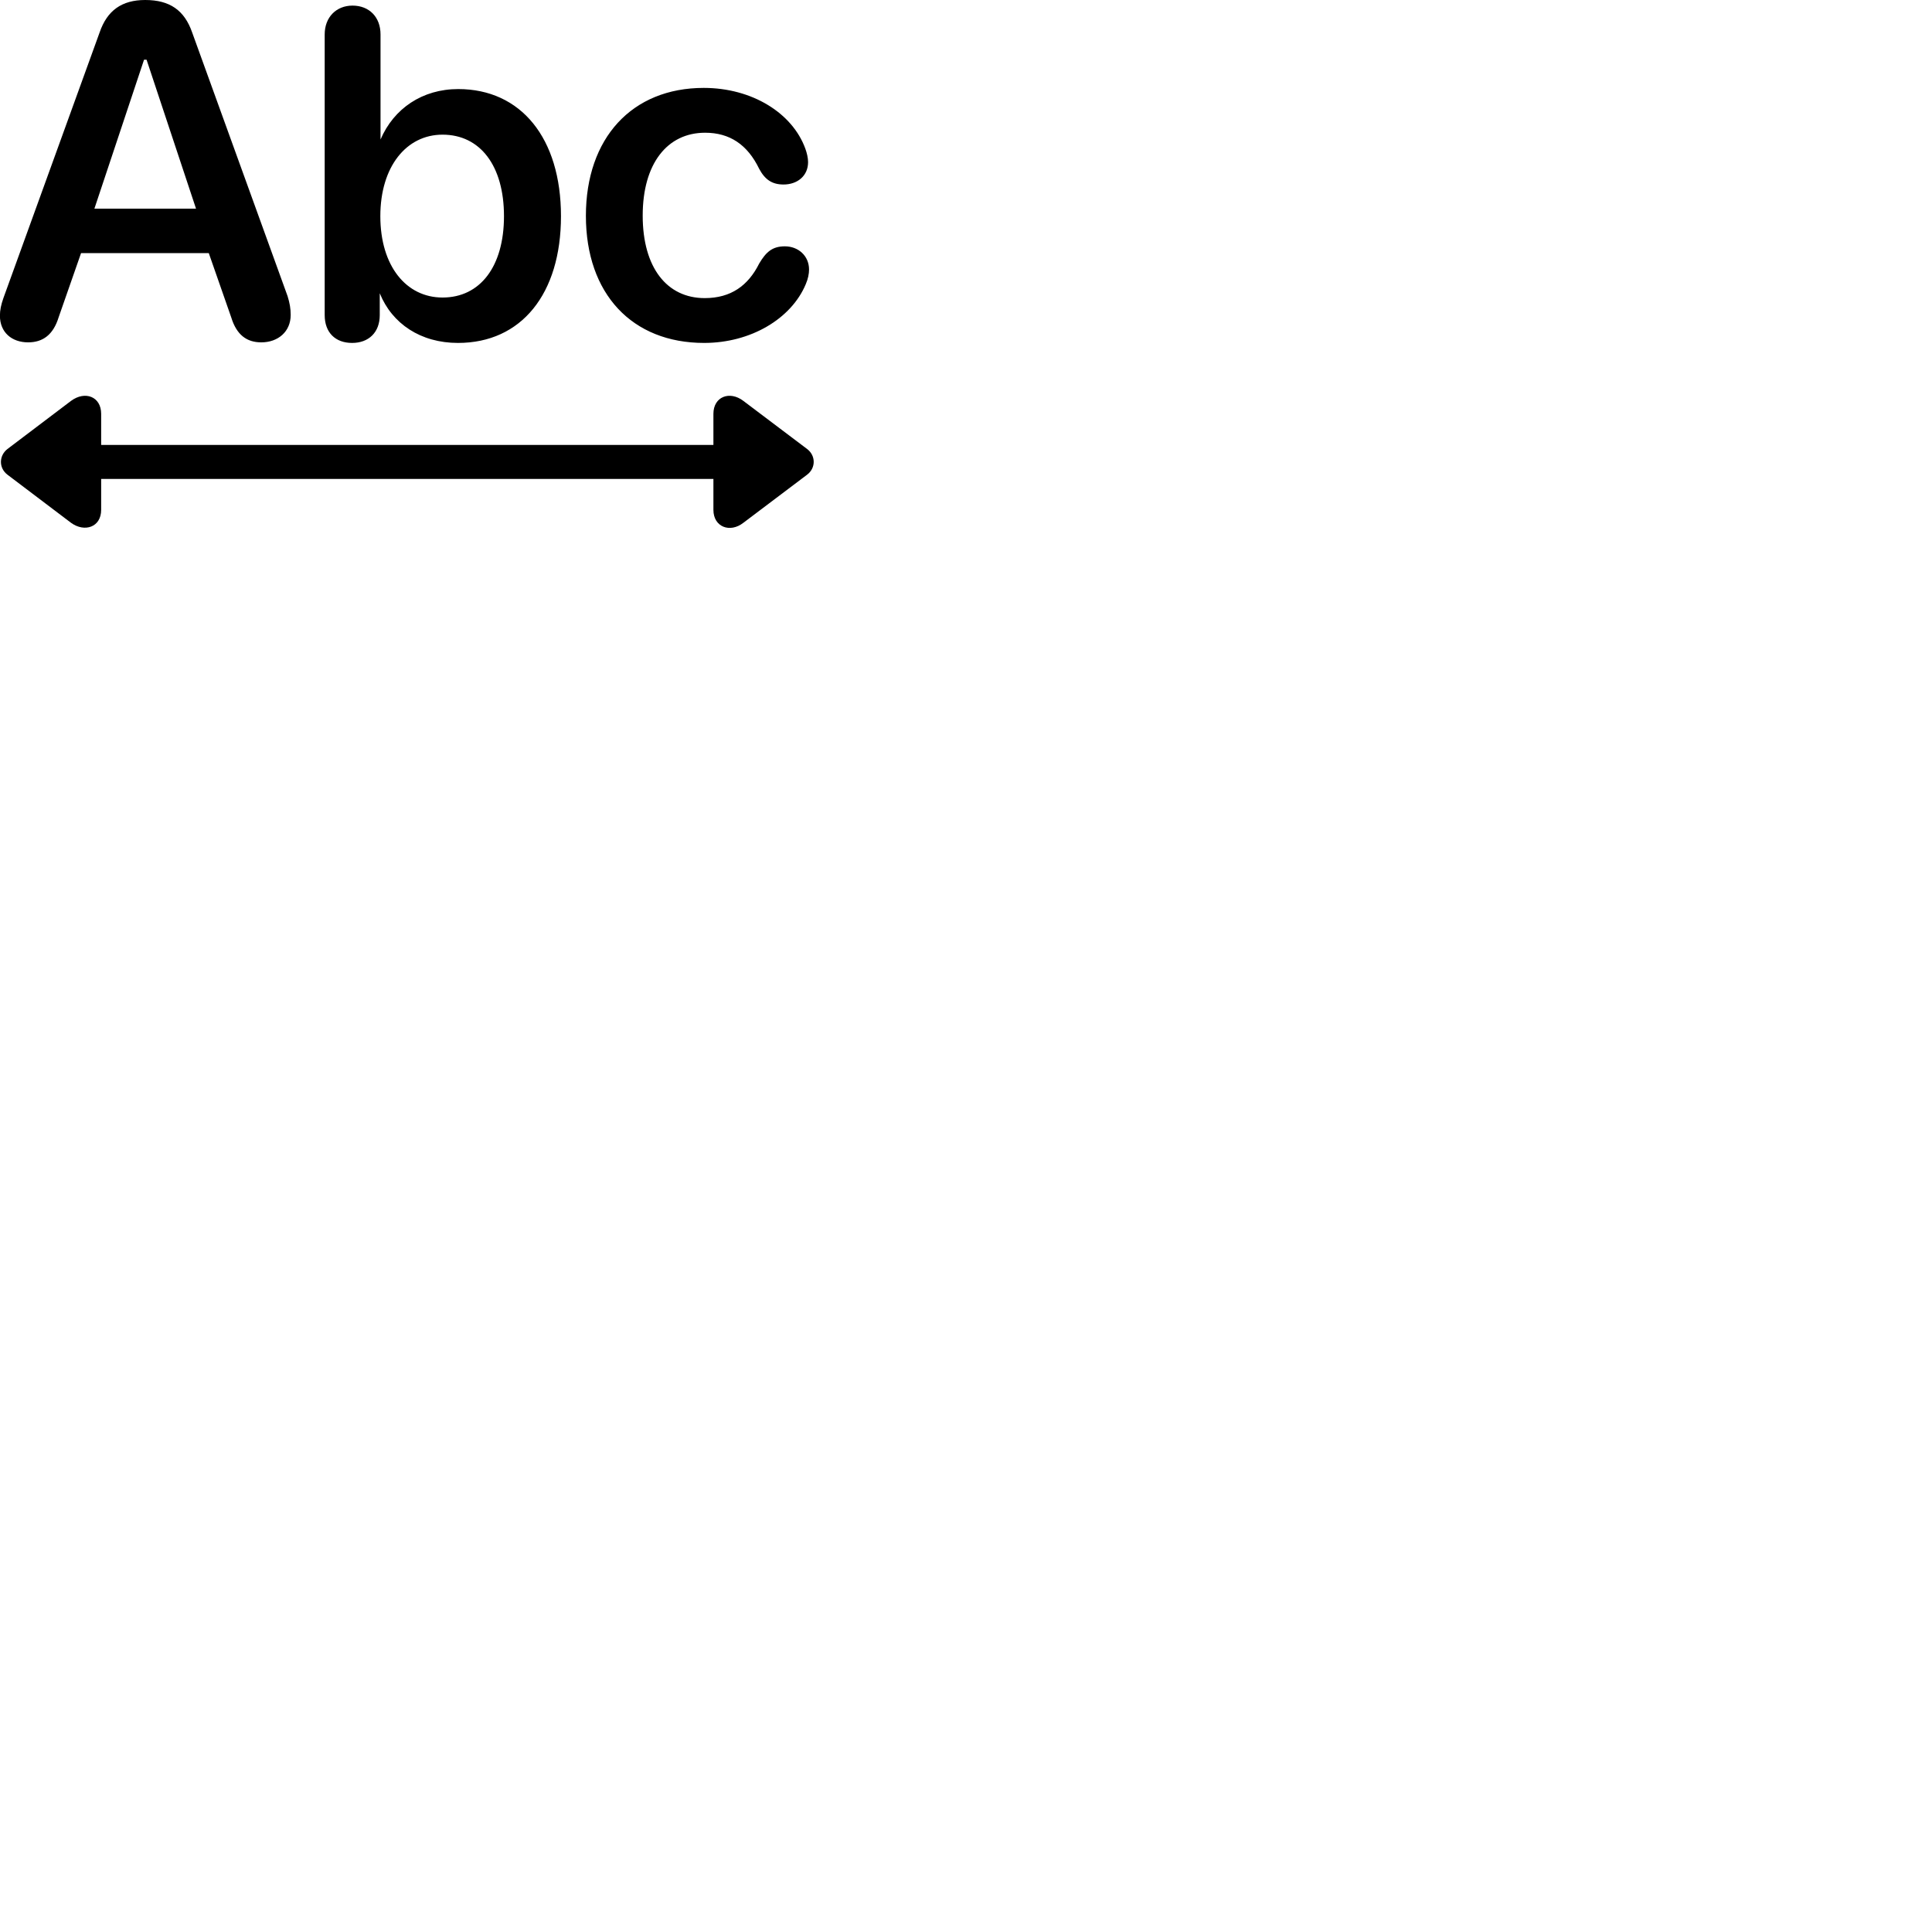 
        <svg xmlns="http://www.w3.org/2000/svg" viewBox="0 0 100 100">
            <path d="M1.456 17.72C2.216 17.72 2.756 17.33 3.036 16.42L4.196 13.1H10.806L11.966 16.42C12.246 17.34 12.776 17.72 13.526 17.72C14.386 17.72 15.046 17.17 15.046 16.3C15.046 15.97 14.996 15.69 14.886 15.33L9.946 1.68C9.546 0.53 8.786 0 7.516 0C6.306 0 5.546 0.54 5.156 1.68L0.176 15.43C0.056 15.77 -0.004 16.05 -0.004 16.34C-0.004 17.2 0.606 17.72 1.456 17.72ZM18.226 17.75C19.076 17.75 19.656 17.21 19.656 16.31V15.18C20.296 16.76 21.776 17.75 23.706 17.75C26.986 17.75 29.036 15.21 29.036 11.19C29.036 7.15 26.966 4.61 23.716 4.61C21.866 4.61 20.386 5.61 19.696 7.22V1.78C19.696 0.89 19.116 0.29 18.246 0.29C17.406 0.29 16.806 0.89 16.806 1.78V16.31C16.806 17.21 17.356 17.75 18.226 17.75ZM4.886 10.8L7.456 3.09H7.586L10.146 10.8ZM36.446 17.75C38.856 17.75 40.956 16.5 41.706 14.71C41.826 14.43 41.876 14.17 41.876 13.95C41.876 13.24 41.316 12.75 40.626 12.75C39.986 12.75 39.656 13.03 39.296 13.64C38.726 14.78 37.836 15.43 36.476 15.43C34.526 15.43 33.266 13.86 33.266 11.16C33.266 8.47 34.536 6.87 36.496 6.87C37.766 6.87 38.686 7.48 39.296 8.74C39.596 9.3 39.966 9.55 40.556 9.55C41.266 9.55 41.826 9.11 41.826 8.39C41.826 8.18 41.766 7.92 41.686 7.7C41.016 5.85 38.926 4.55 36.426 4.55C32.706 4.55 30.326 7.15 30.326 11.17C30.326 15.21 32.716 17.75 36.446 17.75ZM22.906 15.4C21.026 15.4 19.686 13.77 19.686 11.19C19.686 8.62 21.036 6.97 22.906 6.97C24.856 6.97 26.086 8.58 26.086 11.19C26.086 13.79 24.856 15.4 22.906 15.4ZM0.386 24.57L3.676 27.06C4.376 27.57 5.236 27.29 5.236 26.39V24.79H36.926V26.39C36.926 27.28 37.786 27.6 38.476 27.06L41.776 24.57C42.236 24.22 42.226 23.58 41.776 23.24L38.476 20.75C37.766 20.21 36.926 20.53 36.926 21.42V23.03H5.236V21.42C5.236 20.53 4.406 20.21 3.676 20.75L0.386 23.24C-0.054 23.58 -0.074 24.22 0.386 24.57Z" />
        </svg>
    